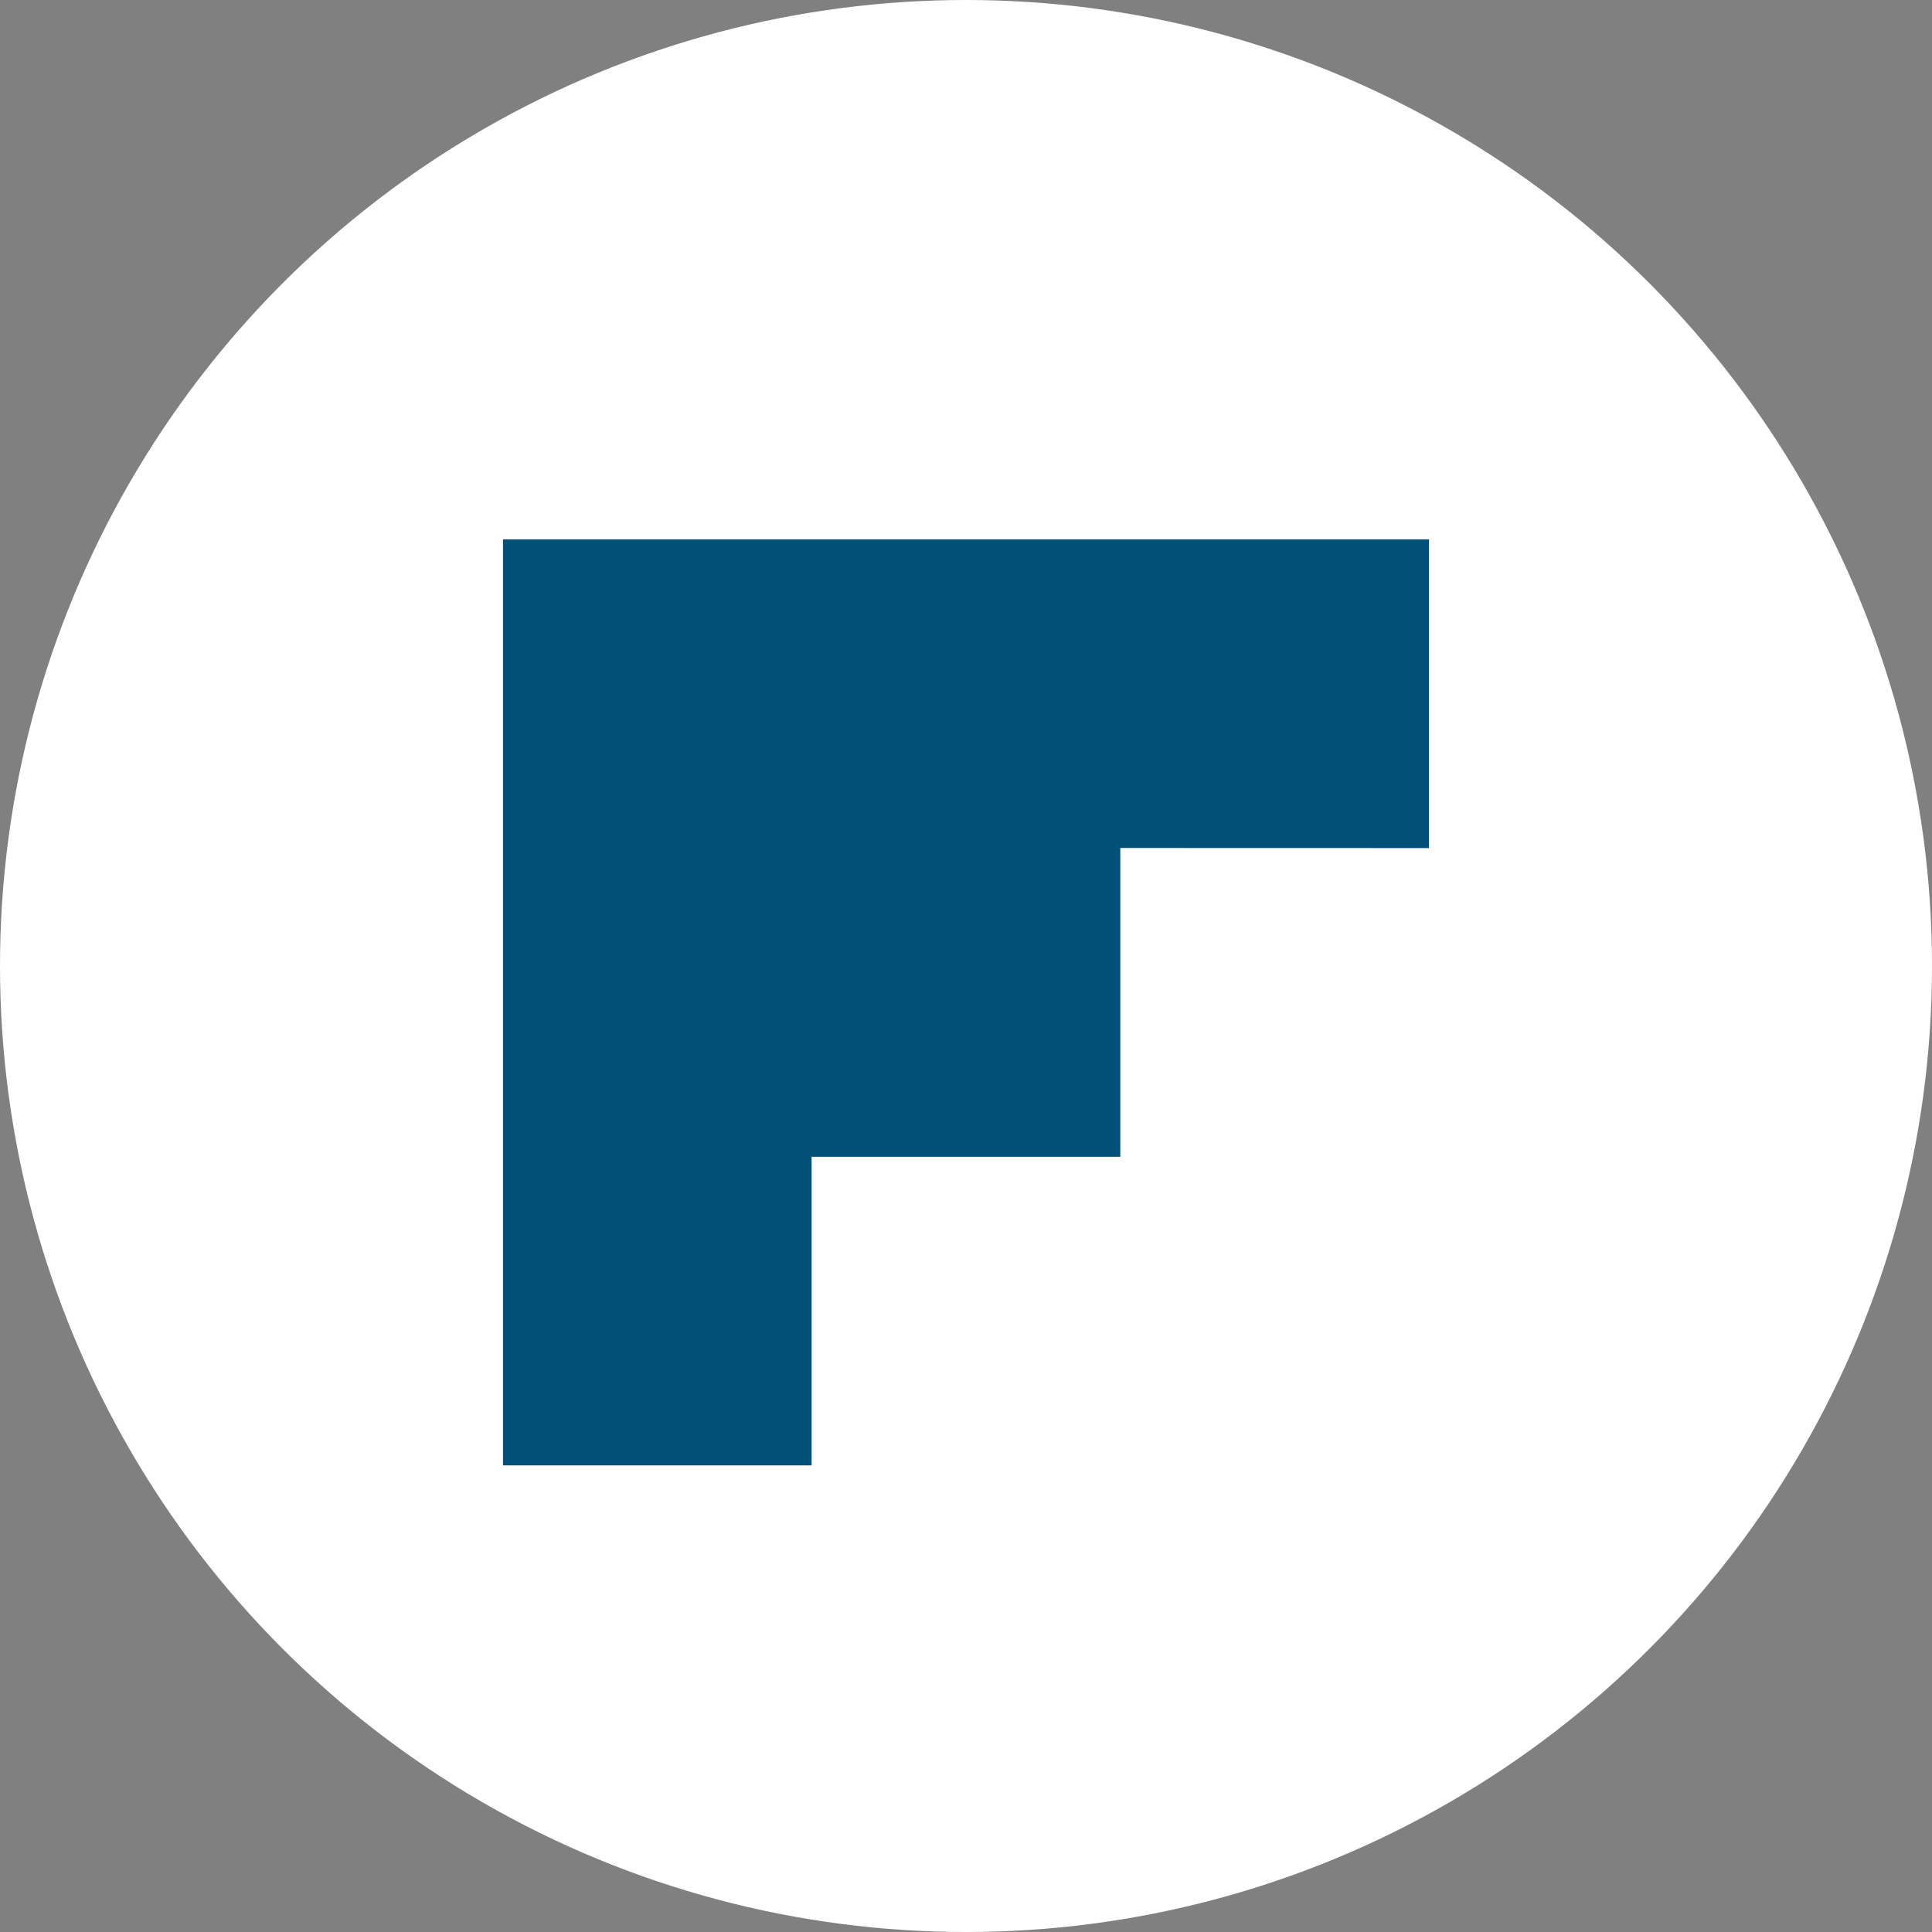 <svg xmlns="http://www.w3.org/2000/svg" width="22.95" height="22.95" viewBox="0 0 22.95 22.95">
  <rect x="0" y="0" width="22.95" height="22.95" fill="#808080" stroke="none"/>
  <g id="Grupo_504" data-name="Grupo 504" transform="translate(-291 -7194.705)">
    <g id="Grupo_229" data-name="Grupo 229" transform="translate(-458.999 -950.762)">
      <circle id="Elipse_50" data-name="Elipse 50" cx="11.475" cy="11.475" r="11.475" transform="translate(749.999 8145.467)" fill="#fff"/>
    </g>
    <path id="Unión_1" data-name="Unión 1" d="M-1538-70V-81h7.333v3.667h0v3.667h-3.667V-70Zm7.333-7.334V-81H-1527v3.667Z" transform="translate(1834.975 7282.112)" fill="#005077"/>
  </g>
</svg>
